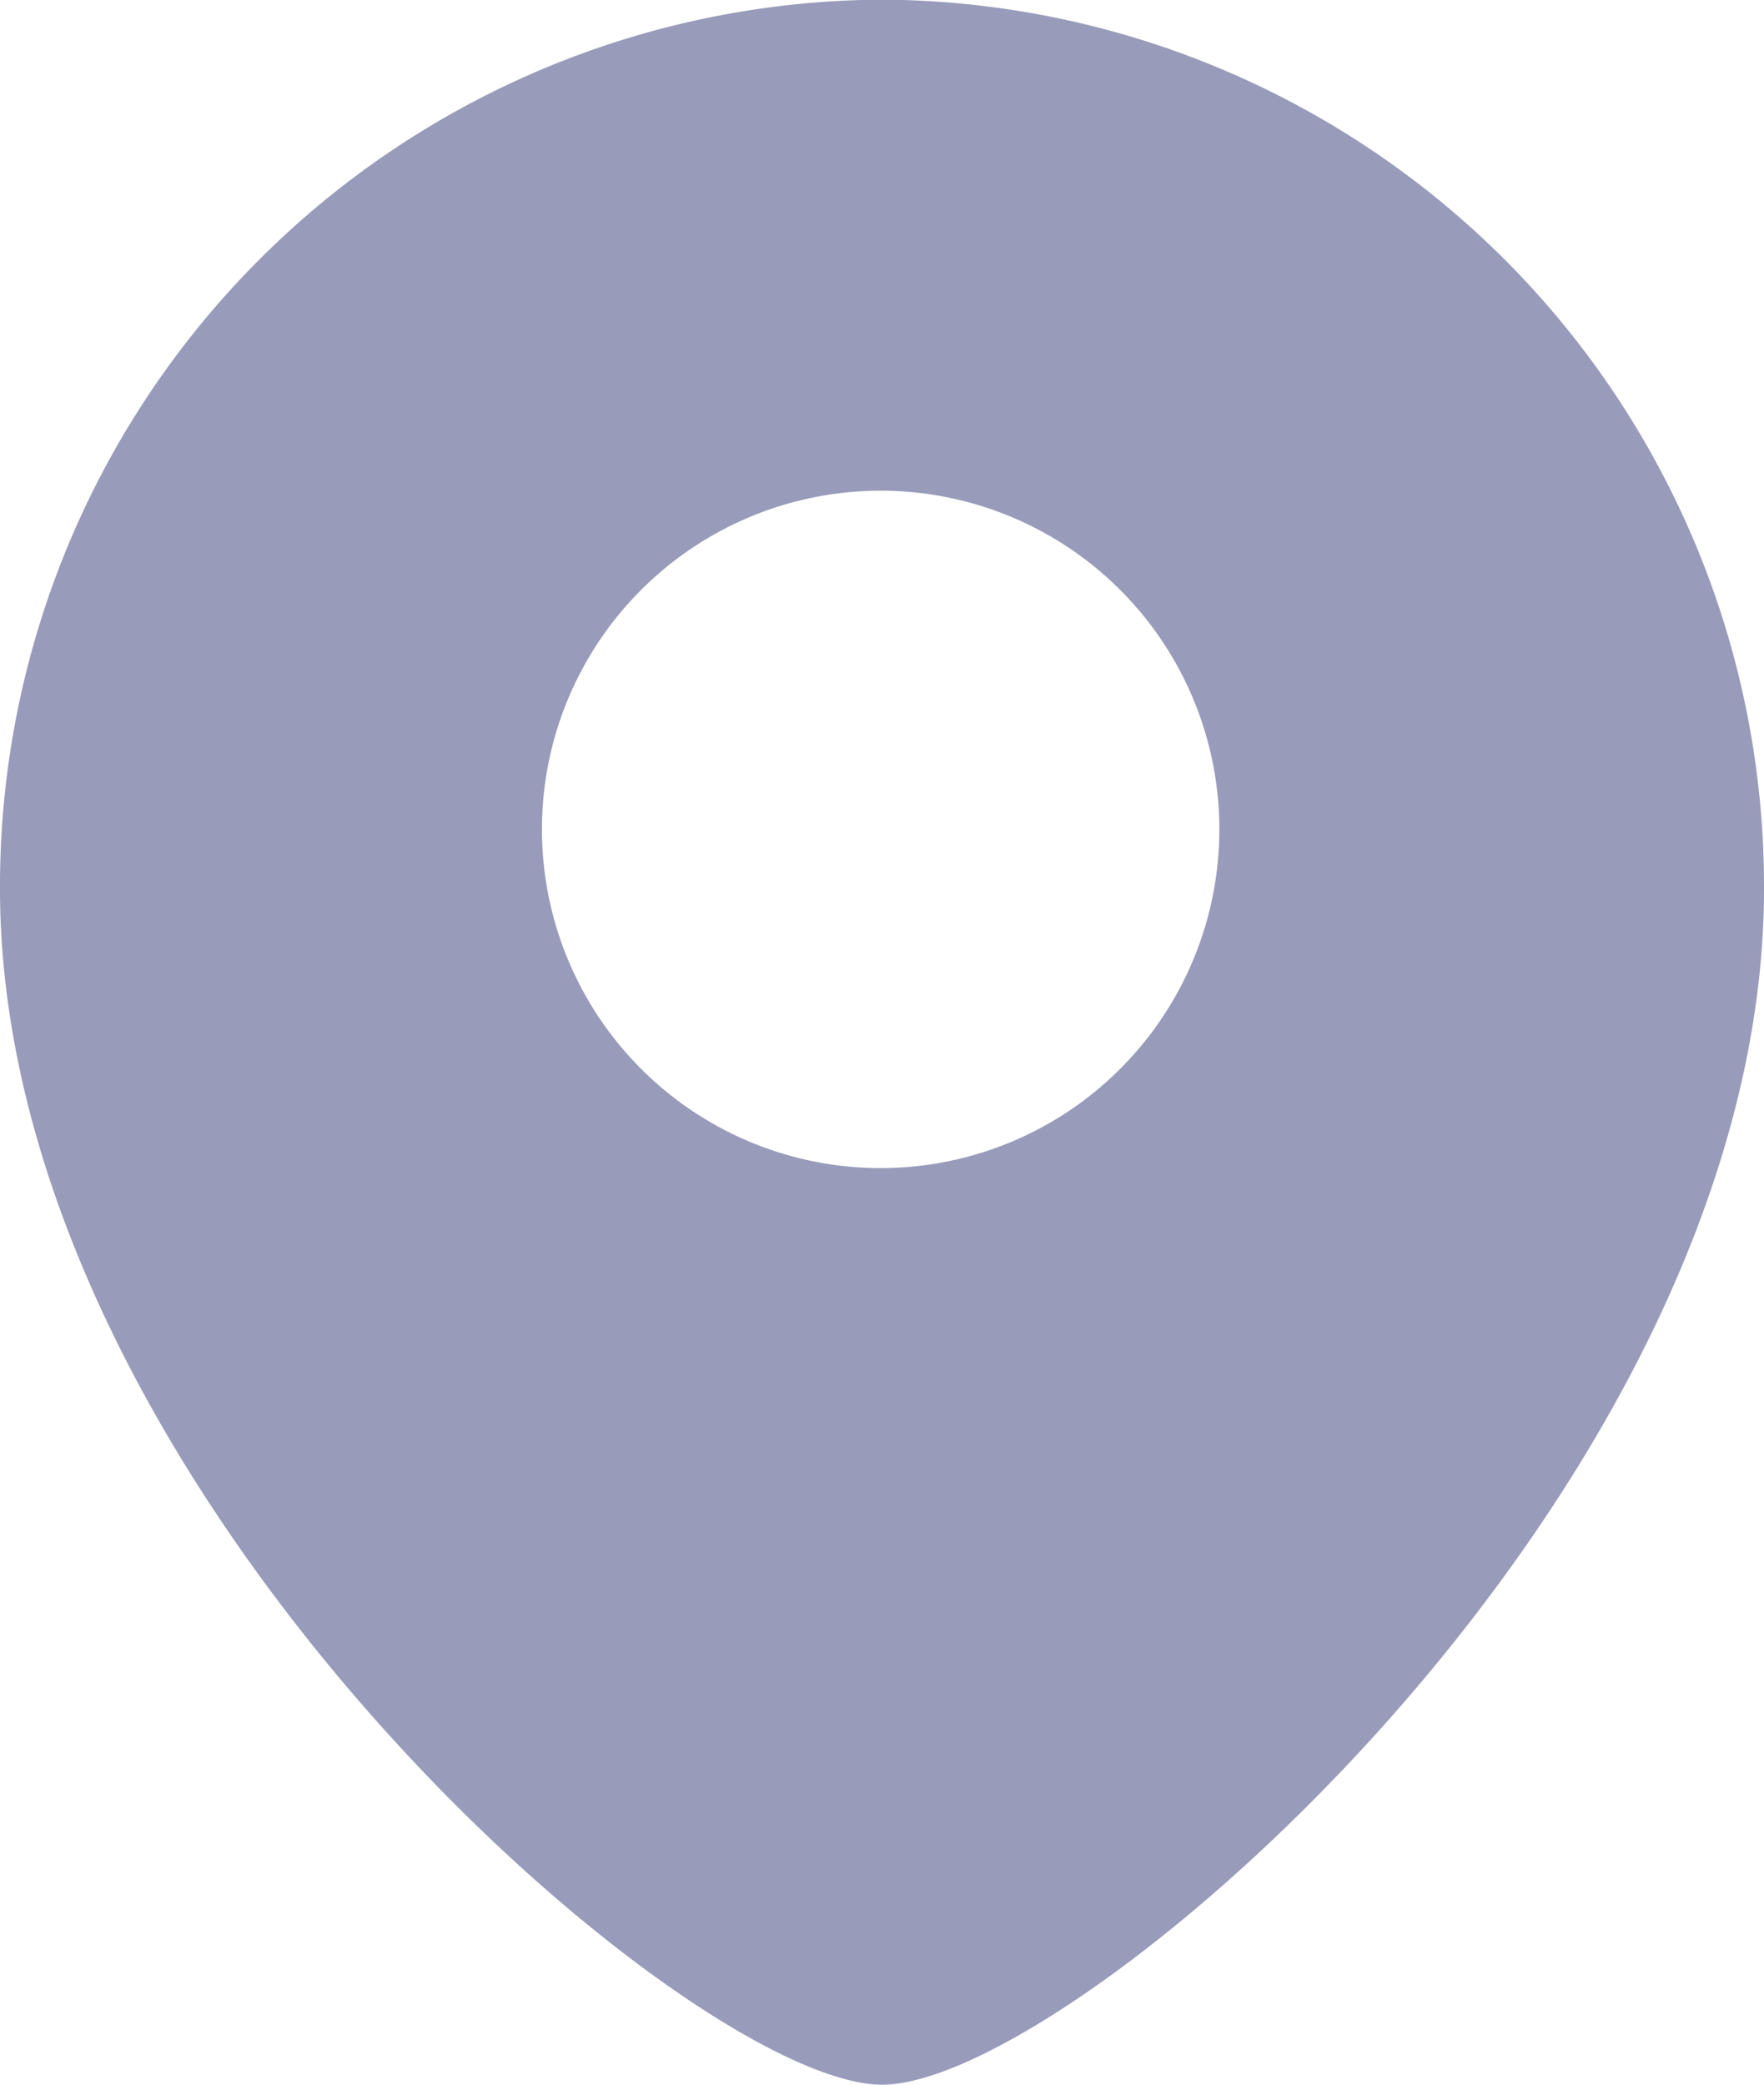 <svg xmlns="http://www.w3.org/2000/svg" width="20.832" height="24.62" viewBox="0 0 20.832 24.62">
  <path id="location" d="M4454.417-3924.38c-2.266,0-10.417-7.01-10.417-14.124a10.468,10.468,0,0,1,10.417-10.5,10.468,10.468,0,0,1,10.415,10.5C4464.832-3931.39,4456.682-3924.38,4454.417-3924.38Zm-.017-18.825a4,4,0,0,0-4,4,4,4,0,0,0,4,4,4,4,0,0,0,4-4A4,4,0,0,0,4454.4-3943.205Z" transform="translate(-4444 3949)" fill="#989bba"/>
</svg>
